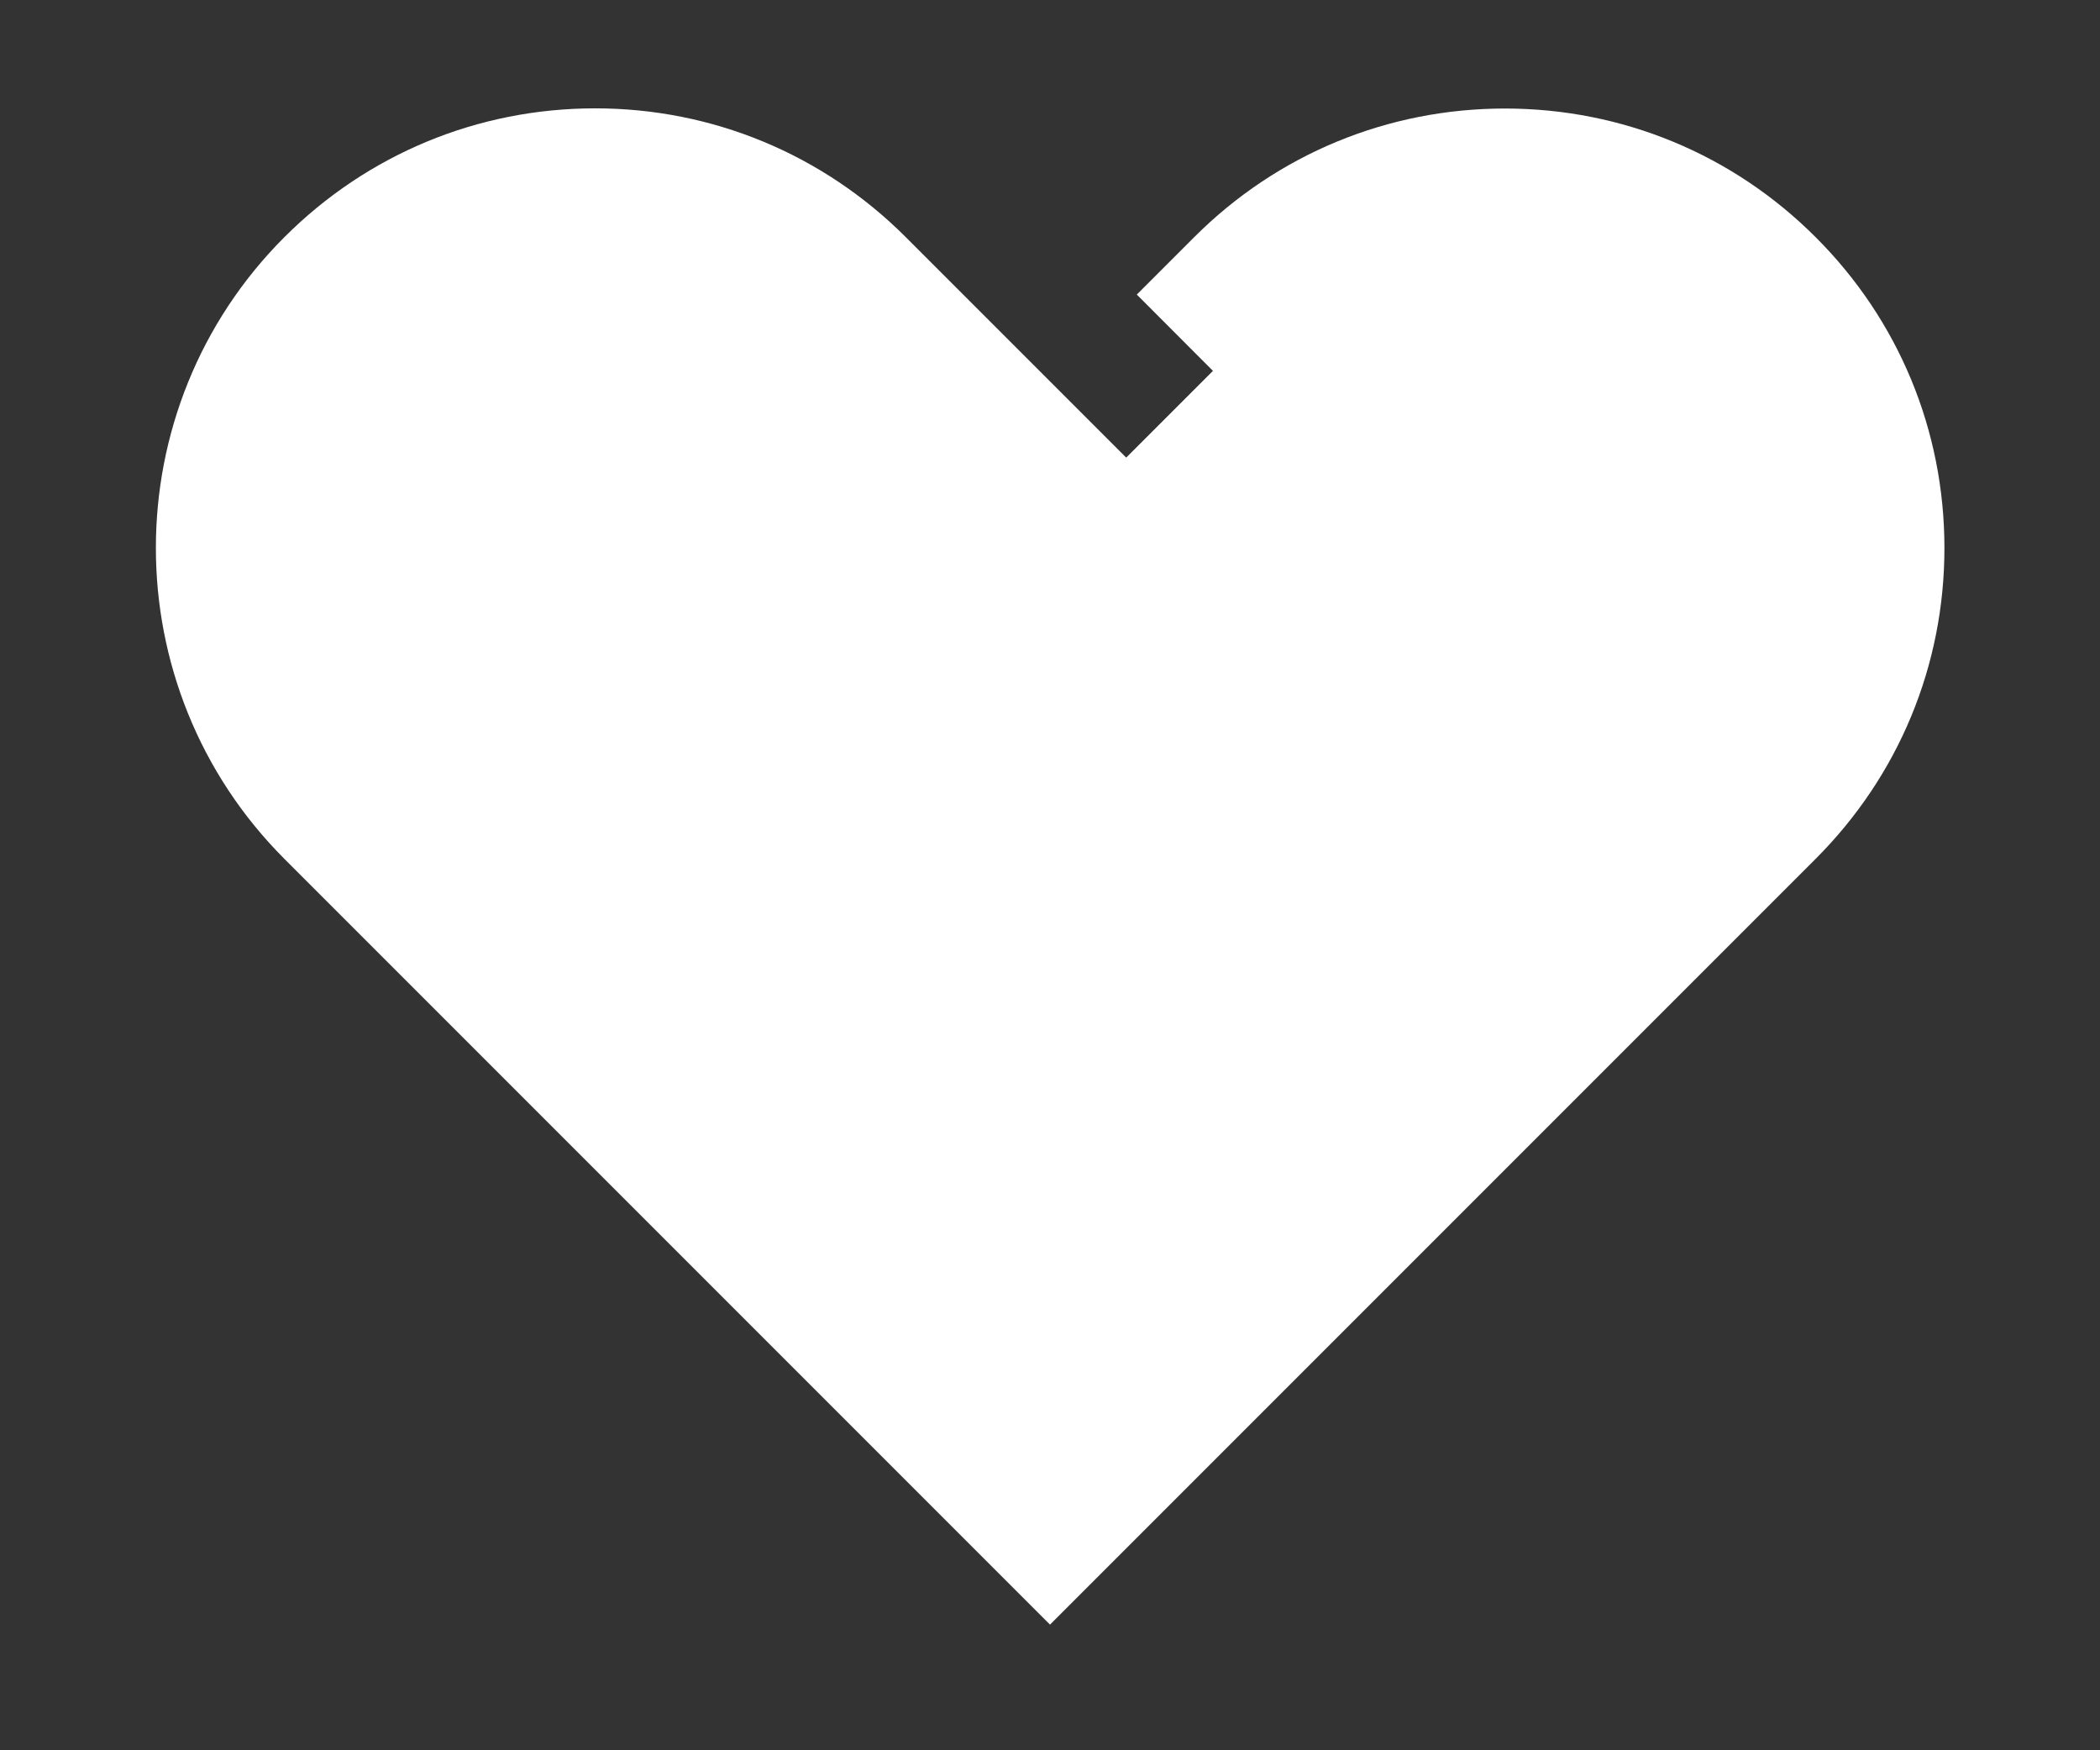 <svg width="12" height="10" viewBox="0 0 12 10" fill="none" xmlns="http://www.w3.org/2000/svg">
<rect x="0" y="0" width="12" height="10" fill="#333333" stroke="none"/>
<path d="M6 3.05L6.975 2.075C7.083 1.967 7.43 1.685 7.95 1.425C9.9 0.775 11.2 2.4 10.55 4.025L6 8.575C4.7 7.275 1.71 4.22 1.45 3.7C0.93 1.62 3.075 0.775 4.375 1.425L6 3.05Z" fill="white"/>
<path d="M6 8.249L2.141 4.39C1.447 3.696 1.447 2.565 2.141 1.871C2.478 1.535 2.925 1.349 3.401 1.349C3.876 1.349 4.324 1.535 4.66 1.871L6.017 3.228L6.533 2.712L5.176 1.355C4.702 0.881 4.071 0.619 3.401 0.619C2.73 0.619 2.099 0.881 1.625 1.355C0.646 2.334 0.646 3.927 1.625 4.907L6 9.282L10.375 4.907C10.85 4.432 11.111 3.802 11.111 3.131C11.111 2.46 10.85 1.829 10.375 1.355C9.901 0.881 9.27 0.62 8.6 0.62C7.929 0.62 7.298 0.881 6.824 1.355L6.496 1.683L7.012 2.2L7.34 1.871C7.677 1.535 8.124 1.35 8.6 1.35C9.075 1.35 9.523 1.535 9.859 1.871C10.196 2.208 10.381 2.655 10.381 3.131C10.381 3.607 10.195 4.054 9.859 4.39L6 8.249V8.249Z" fill="white"/>
</svg>
